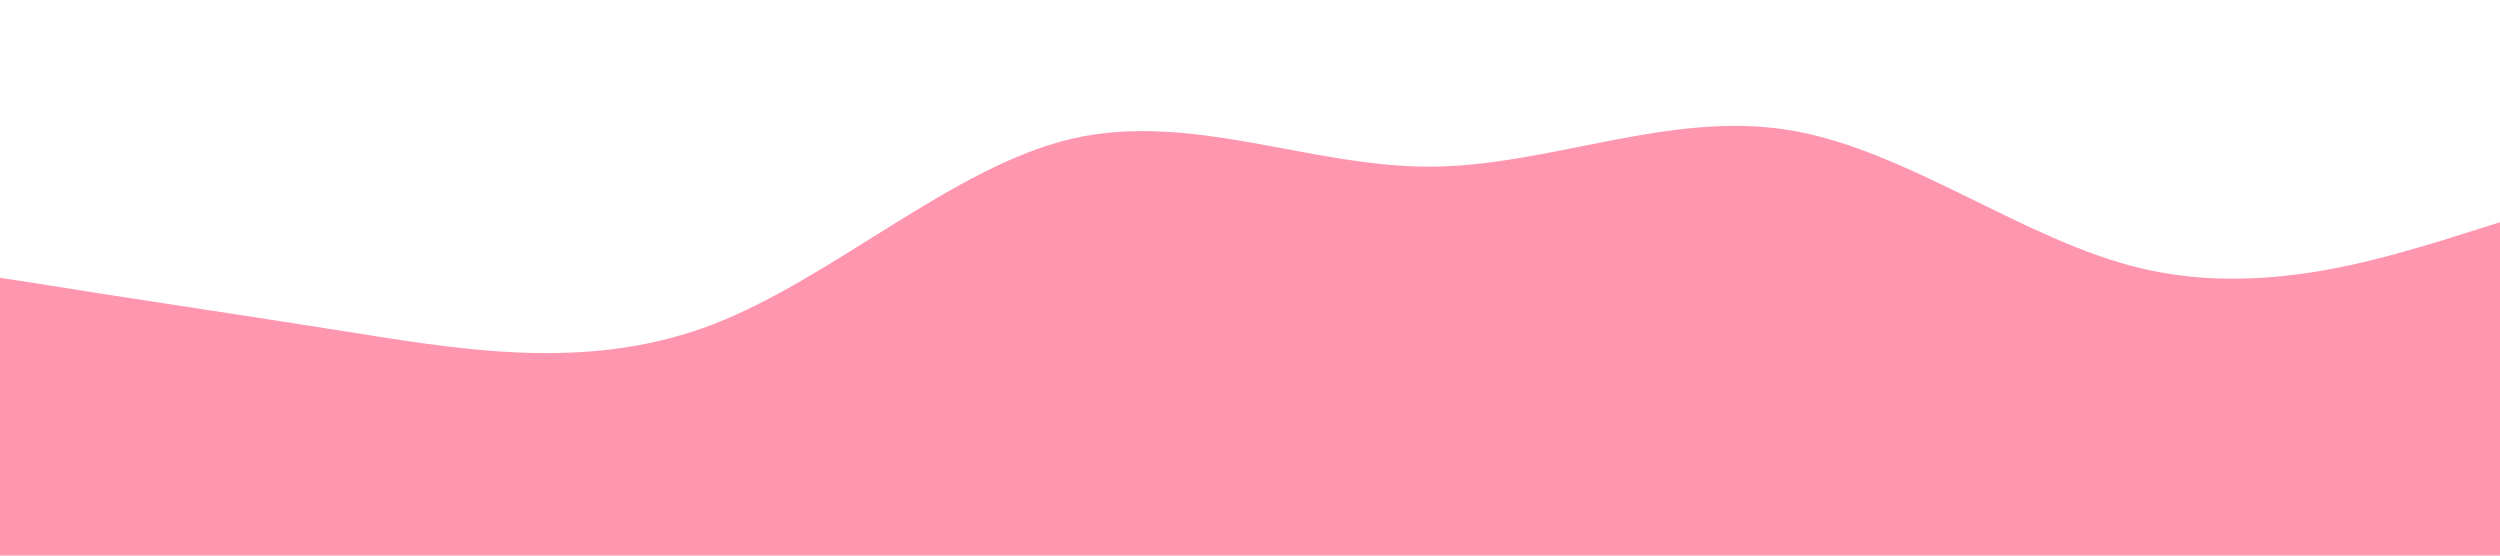 <?xml version="1.0" standalone="no"?><svg xmlns="http://www.w3.org/2000/svg" viewBox="0 0 1440 320"><path fill="#ff2e63" fill-opacity="0.5" d="M0,160L34.3,165.3C68.6,171,137,181,206,192C274.3,203,343,213,411,186.7C480,160,549,96,617,80C685.7,64,754,96,823,96C891.4,96,960,64,1029,74.7C1097.1,85,1166,139,1234,154.7C1302.9,171,1371,149,1406,138.7L1440,128L1440,320L1405.7,320C1371.4,320,1303,320,1234,320C1165.7,320,1097,320,1029,320C960,320,891,320,823,320C754.3,320,686,320,617,320C548.6,320,480,320,411,320C342.9,320,274,320,206,320C137.1,320,69,320,34,320L0,320Z"></path></svg>